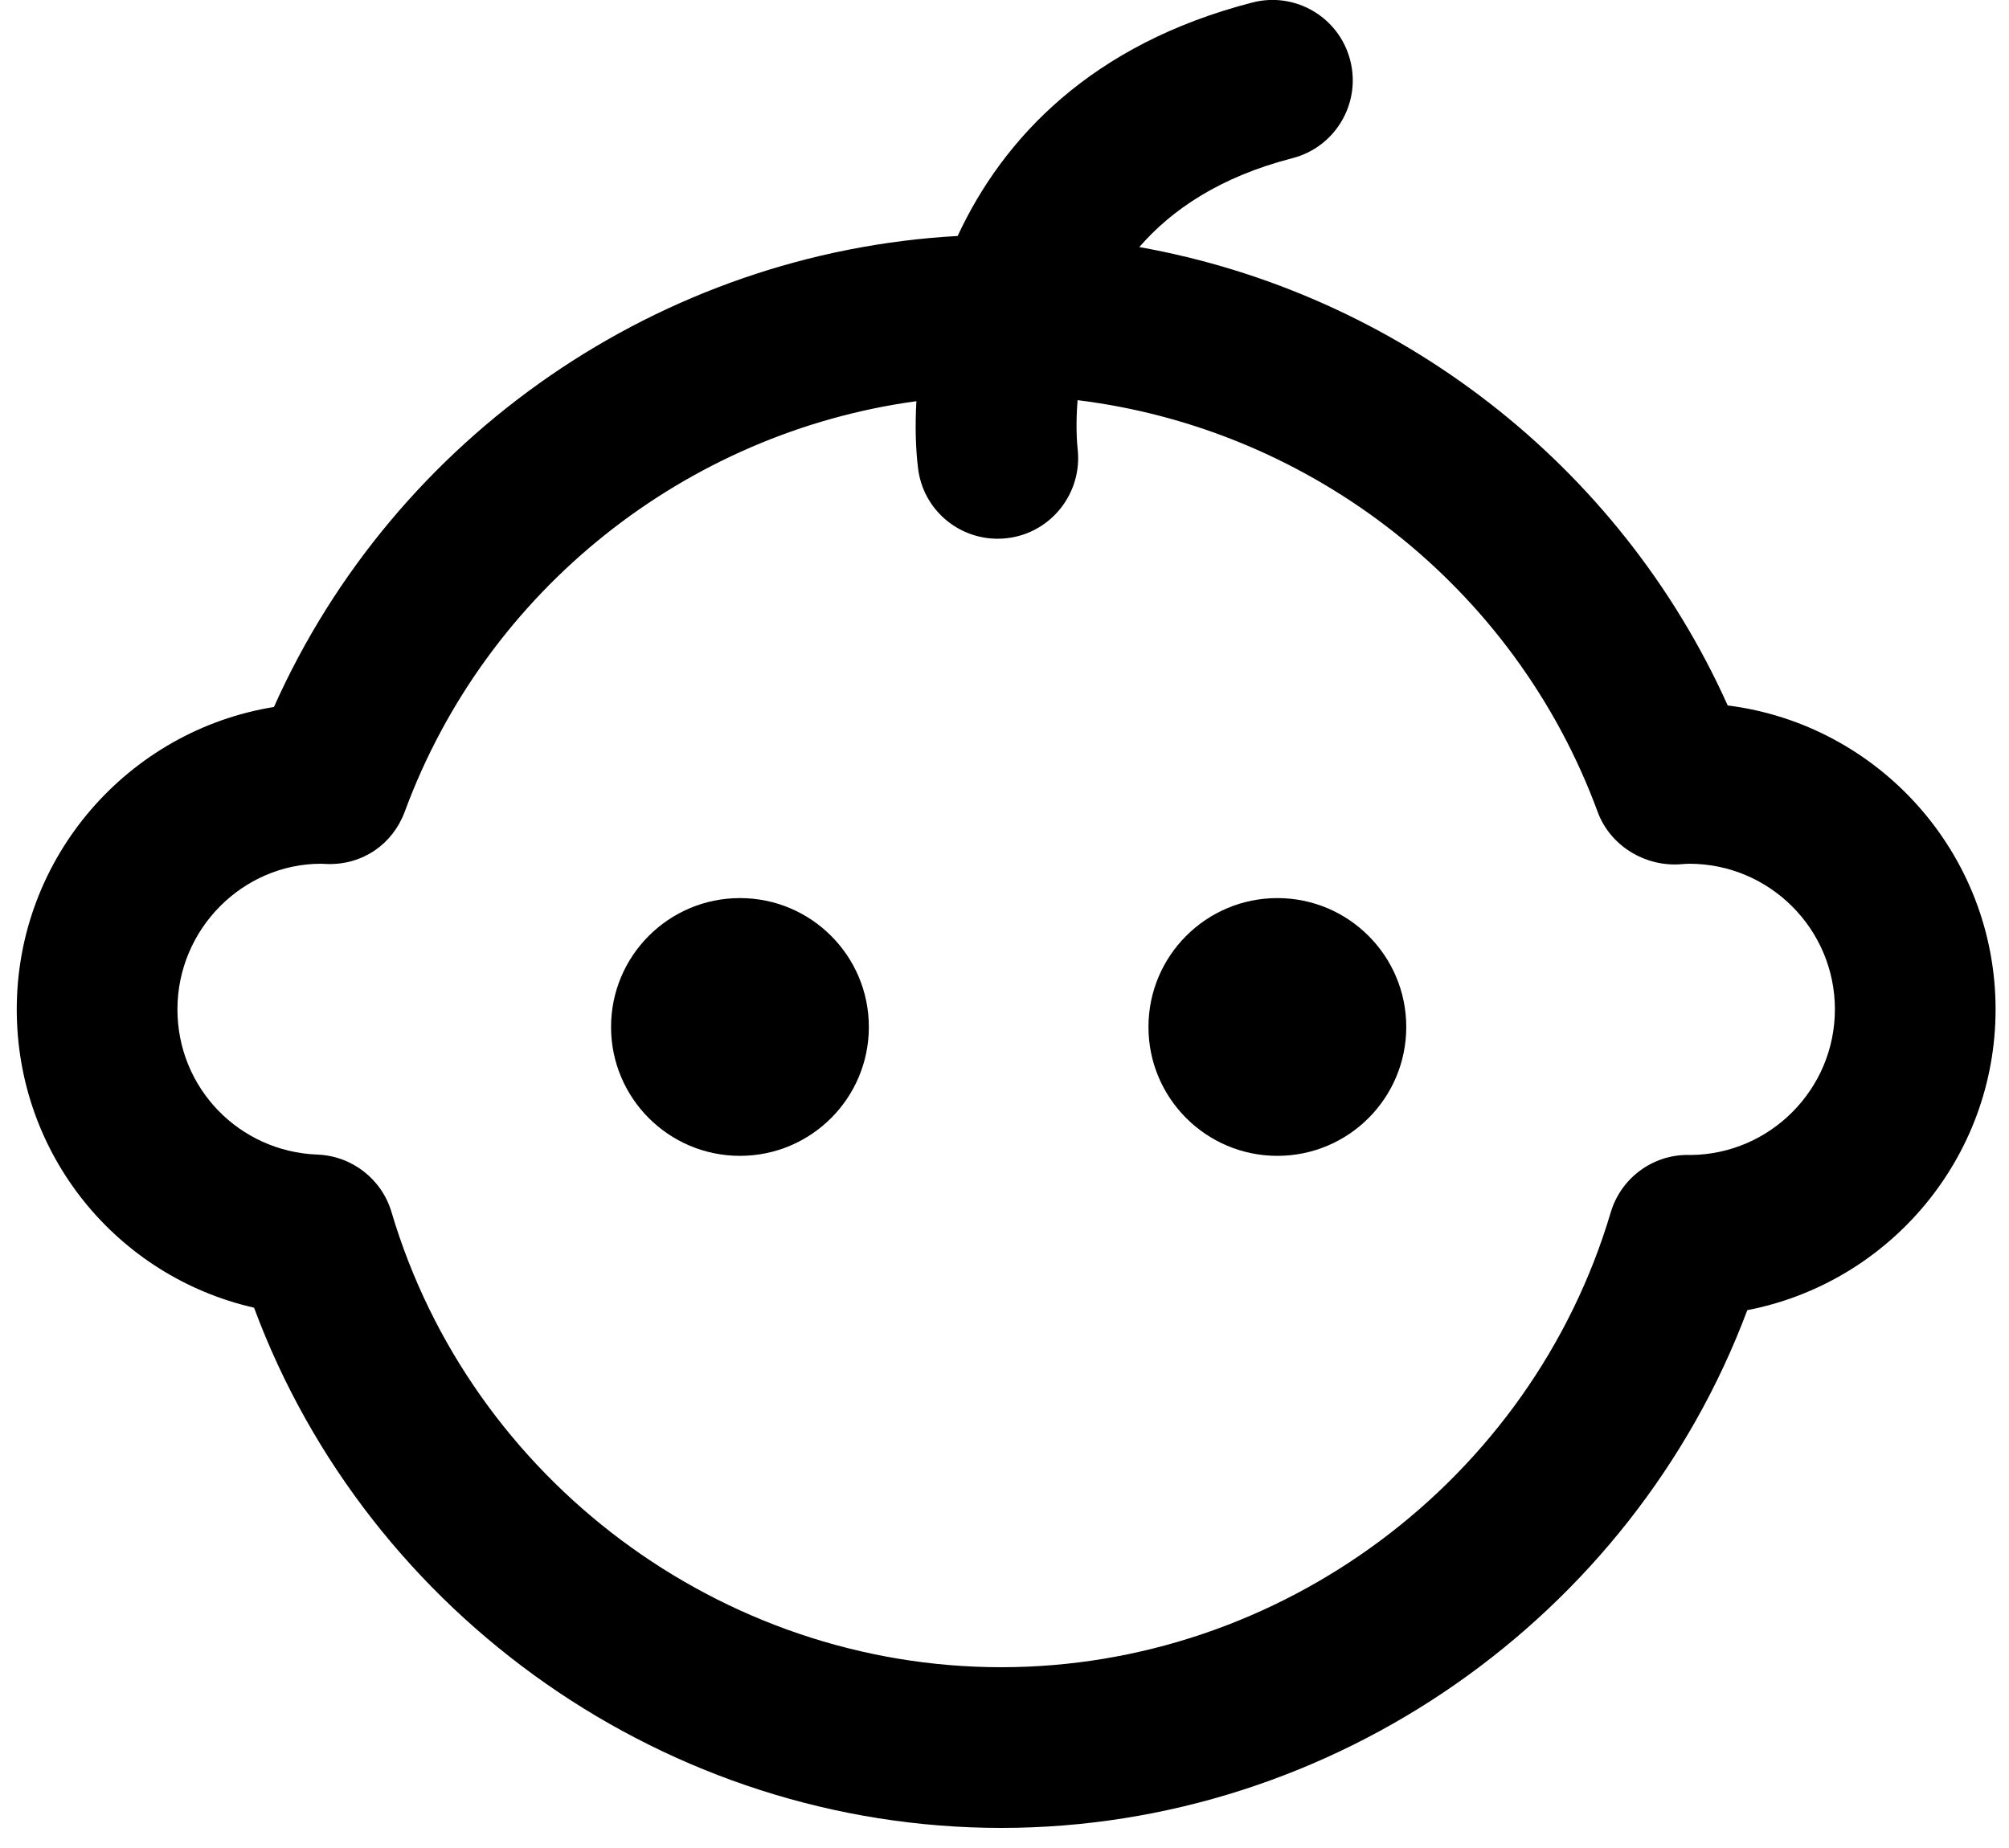 <?xml version="1.0" encoding="utf-8"?>
<!-- Generator: Adobe Illustrator 15.1.0, SVG Export Plug-In . SVG Version: 6.00 Build 0)  -->
<!DOCTYPE svg PUBLIC "-//W3C//DTD SVG 1.1//EN" "http://www.w3.org/Graphics/SVG/1.1/DTD/svg11.dtd">
<svg version="1.1" id="Слой_1" xmlns="http://www.w3.org/2000/svg" xmlns:xlink="http://www.w3.org/1999/xlink" x="0px" y="0px"
	 width="50px" height="46px" viewBox="0 0 50 46" enable-background="new 0 0 50 46" xml:space="preserve">
<g>
	<path d="M42.999,17.56C40.3,11.549,34.756,7.292,28.355,6.15c0.803-0.927,2.007-1.748,3.812-2.213
		C33.236,3.661,33.88,2.57,33.604,1.5c-0.275-1.069-1.363-1.715-2.437-1.437c-3.998,1.032-6.2,3.373-7.333,5.811
		C16.446,6.284,9.835,10.84,6.818,17.598c-3.625,0.587-6.401,3.739-6.401,7.527c0,3.623,2.5,6.649,5.906,7.426
		C9.175,40.237,16.641,45.5,24.917,45.5c8.253,0,15.702-5.235,18.57-12.888c3.516-0.678,6.179-3.777,6.179-7.487
		C49.666,21.245,46.753,18.032,42.999,17.56z M42.084,28.75c-0.027-0.001-0.055-0.002-0.079-0.002c-0.886,0-1.665,0.582-1.917,1.431
		C38.108,36.845,31.87,41.5,24.917,41.5c-6.957,0-13.196-4.658-15.173-11.329C9.5,29.349,8.759,28.773,7.902,28.74
		c-1.955-0.074-3.486-1.662-3.486-3.615c0-1.999,1.626-3.625,3.577-3.625c0.027,0.001,0.123,0.007,0.15,0.007
		c0.894,0.025,1.635-0.502,1.932-1.307c2.039-5.53,7.006-9.433,12.732-10.214c-0.034,0.617-0.019,1.189,0.042,1.676
		c0.125,1.012,0.985,1.748,1.98,1.748c0.078,0,0.156-0.004,0.236-0.014c1.092-0.127,1.875-1.119,1.756-2.211
		c-0.017-0.15-0.053-0.607-0.002-1.224c5.818,0.714,10.883,4.646,12.944,10.25c0.309,0.838,1.172,1.365,2.058,1.302
		c0.073-0.005,0.146-0.013,0.221-0.013c1.999,0,3.625,1.626,3.625,3.625C45.666,27.109,44.063,28.727,42.084,28.75z"/>
	<circle cx="18.416" cy="25.563" r="3.208"/>
	<circle cx="31.791" cy="25.563" r="3.208"/>
</g>
</svg>
